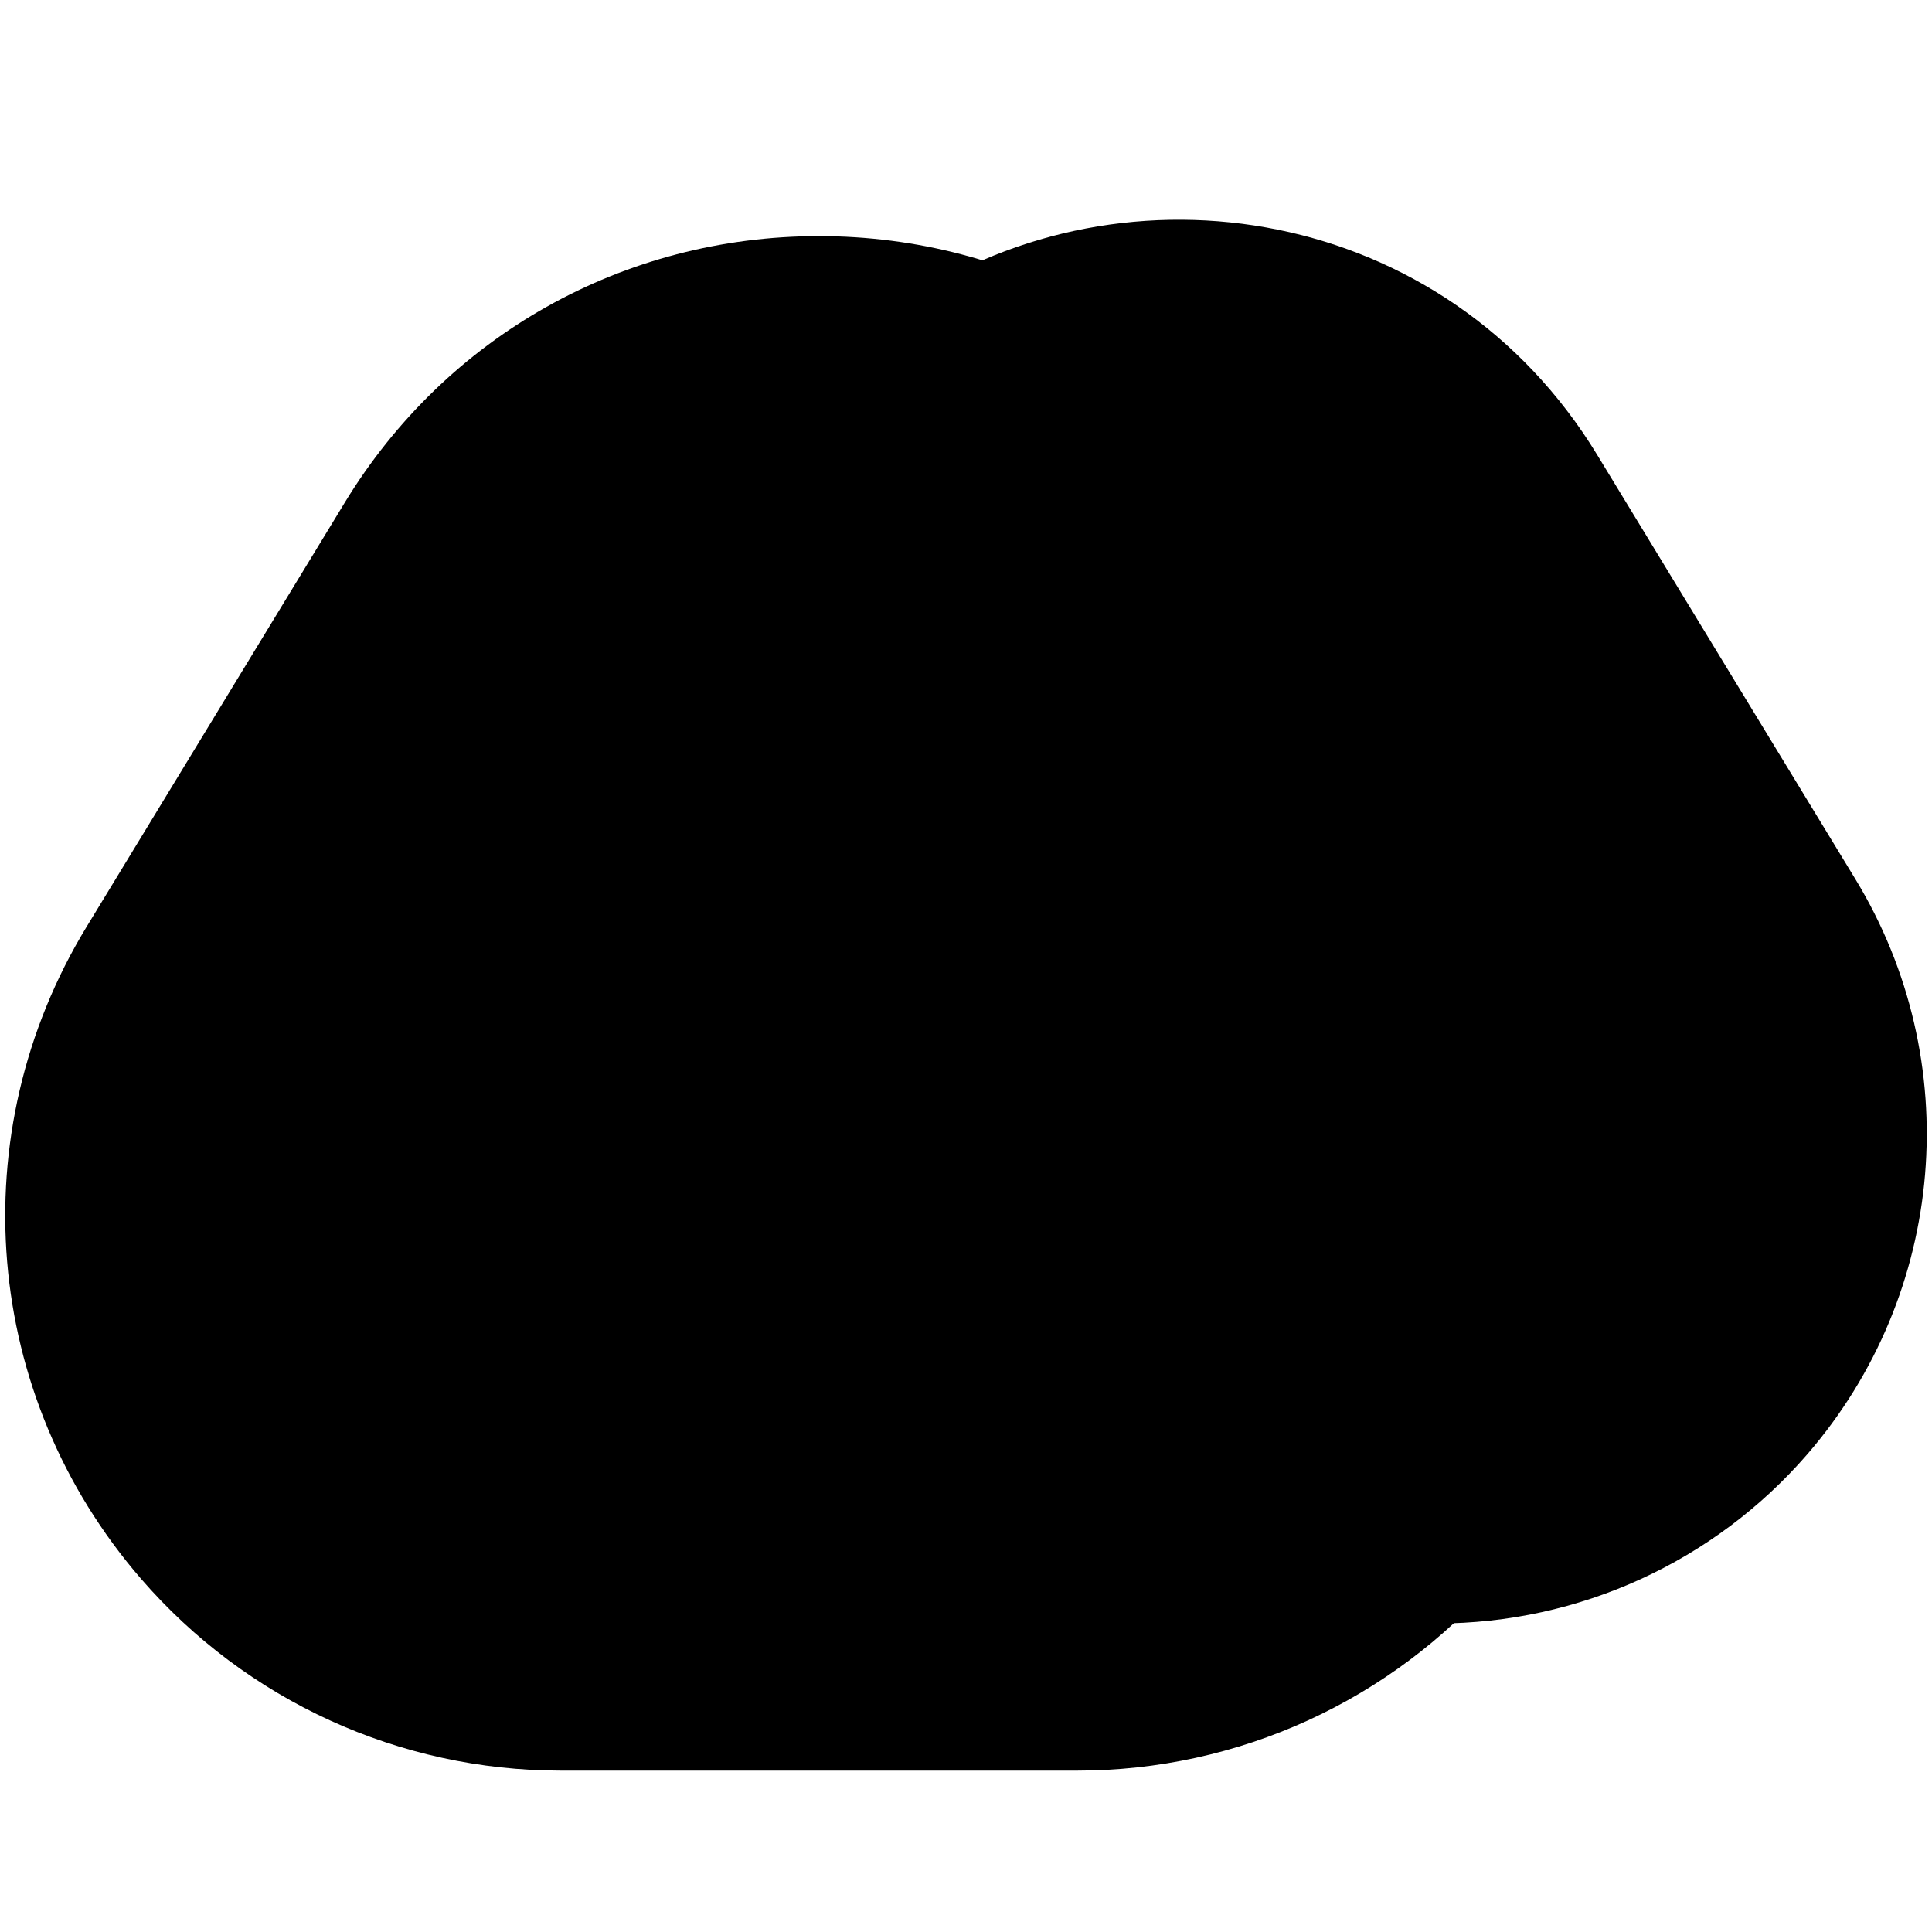 <?xml version="1.0" encoding="UTF-8"?>
<svg id="uuid-00b45656-8521-46cc-b800-c9a90e473e9a" xmlns="http://www.w3.org/2000/svg"
    viewBox="0 0 180 180">
    <defs>
        <style>
            @media (prefers-color-scheme: dark) {
            .uuid-90a36257-c228-4a1a-8a9e-fa18199417a3 { fill: white; }
            */
            .uuid-92c2478a-2de9-4463-af09-91c93d0a959e{fill:gray; }
            }
            @media (prefers-color-scheme: light) {
            .uuid-90a36257-c228-4a1a-8a9e-fa18199417a3 { fill: white; }
            */
            .uuid-92c2478a-2de9-4463-af09-91c93d0a959e{fill:black; }
            }
        </style>
    </defs>
    <path class="uuid-92c2478a-2de9-4463-af09-91c93d0a959e"
        d="M120.47,151.256h13.413c13.24,0,25.828-5.751,34.495-15.761l0-0c12.98-14.991,14.792-36.649,4.484-53.589l-24.053-39.524c-14.128-23.216-43.813-27.98-64.326-14.293,0,0,102.382,65.392,35.988,123.166Z" />
    <path class="uuid-90a36257-c228-4a1a-8a9e-fa18199417a3"
        d="M134.847,143.112l-0.0 0c-8.667,10.009-21.254,15.761-34.495,15.761h-48.105c-13.24,0-25.828-5.751-34.495-15.761l-0-0c-12.98-14.991-14.792-36.649-4.484-53.589l24.053-39.524c17.777-29.211,60.18-29.211,77.956,0l24.053,39.524c10.309,16.94,8.497,38.598-4.484,53.589Z" />
    <path class="uuid-92c2478a-2de9-4463-af09-91c93d0a959e"
        d="M100.352,164.965h-48.105c-15.019,0-29.271-6.512-39.102-17.865-14.77-17.058-16.812-41.469-5.082-60.745l24.053-39.523c9.463-15.55,25.98-24.833,44.183-24.833,18.203,0,34.721,9.283,44.184,24.834l24.054,39.522c11.729,19.274,9.685,43.687-5.083,60.745h0c-9.831,11.354-24.082,17.865-39.101,17.865ZM76.299,34.184c-13.914,0-26.539,7.097-33.772,18.982l-24.053,39.524c-8.967,14.733-7.405,33.394,3.885,46.433,7.515,8.679,18.408,13.656,29.889,13.656h48.105c11.479,0,22.373-4.978,29.888-13.656h0c11.291-13.039,12.853-31.699,3.886-46.434l-24.054-39.522c-7.233-11.887-19.858-18.983-33.773-18.983Z" />
    <path class="uuid-92c2478a-2de9-4463-af09-91c93d0a959e"
        d="M102.975,78.223l-24.938-12.484c-1.979-.991-4.32-.939-6.253.138l-22.421,12.495c-2.12,1.182-3.435,3.419-3.435,5.846v16.98c0,8.685,5.626,15.834,10.797,22.947,4.754,6.54,10.68,10.919,17.776,13.137,1.223.382,2.564.382,3.787,0,7.097-2.218,13.022-6.596,17.776-13.137,5.171-7.114,10.608-14.475,10.608-23.16v-16.778c0-2.534-1.431-4.85-3.697-5.985ZM74.352,121.119c0,1.071-1.314,1.585-2.042.799,0,0-14.767-12.521-14.767-21.004v-11.746c0-.435.24-.835.624-1.039l14.455-7.687c.784-.417,1.729.151,1.729,1.039v39.638Z" />
</svg>